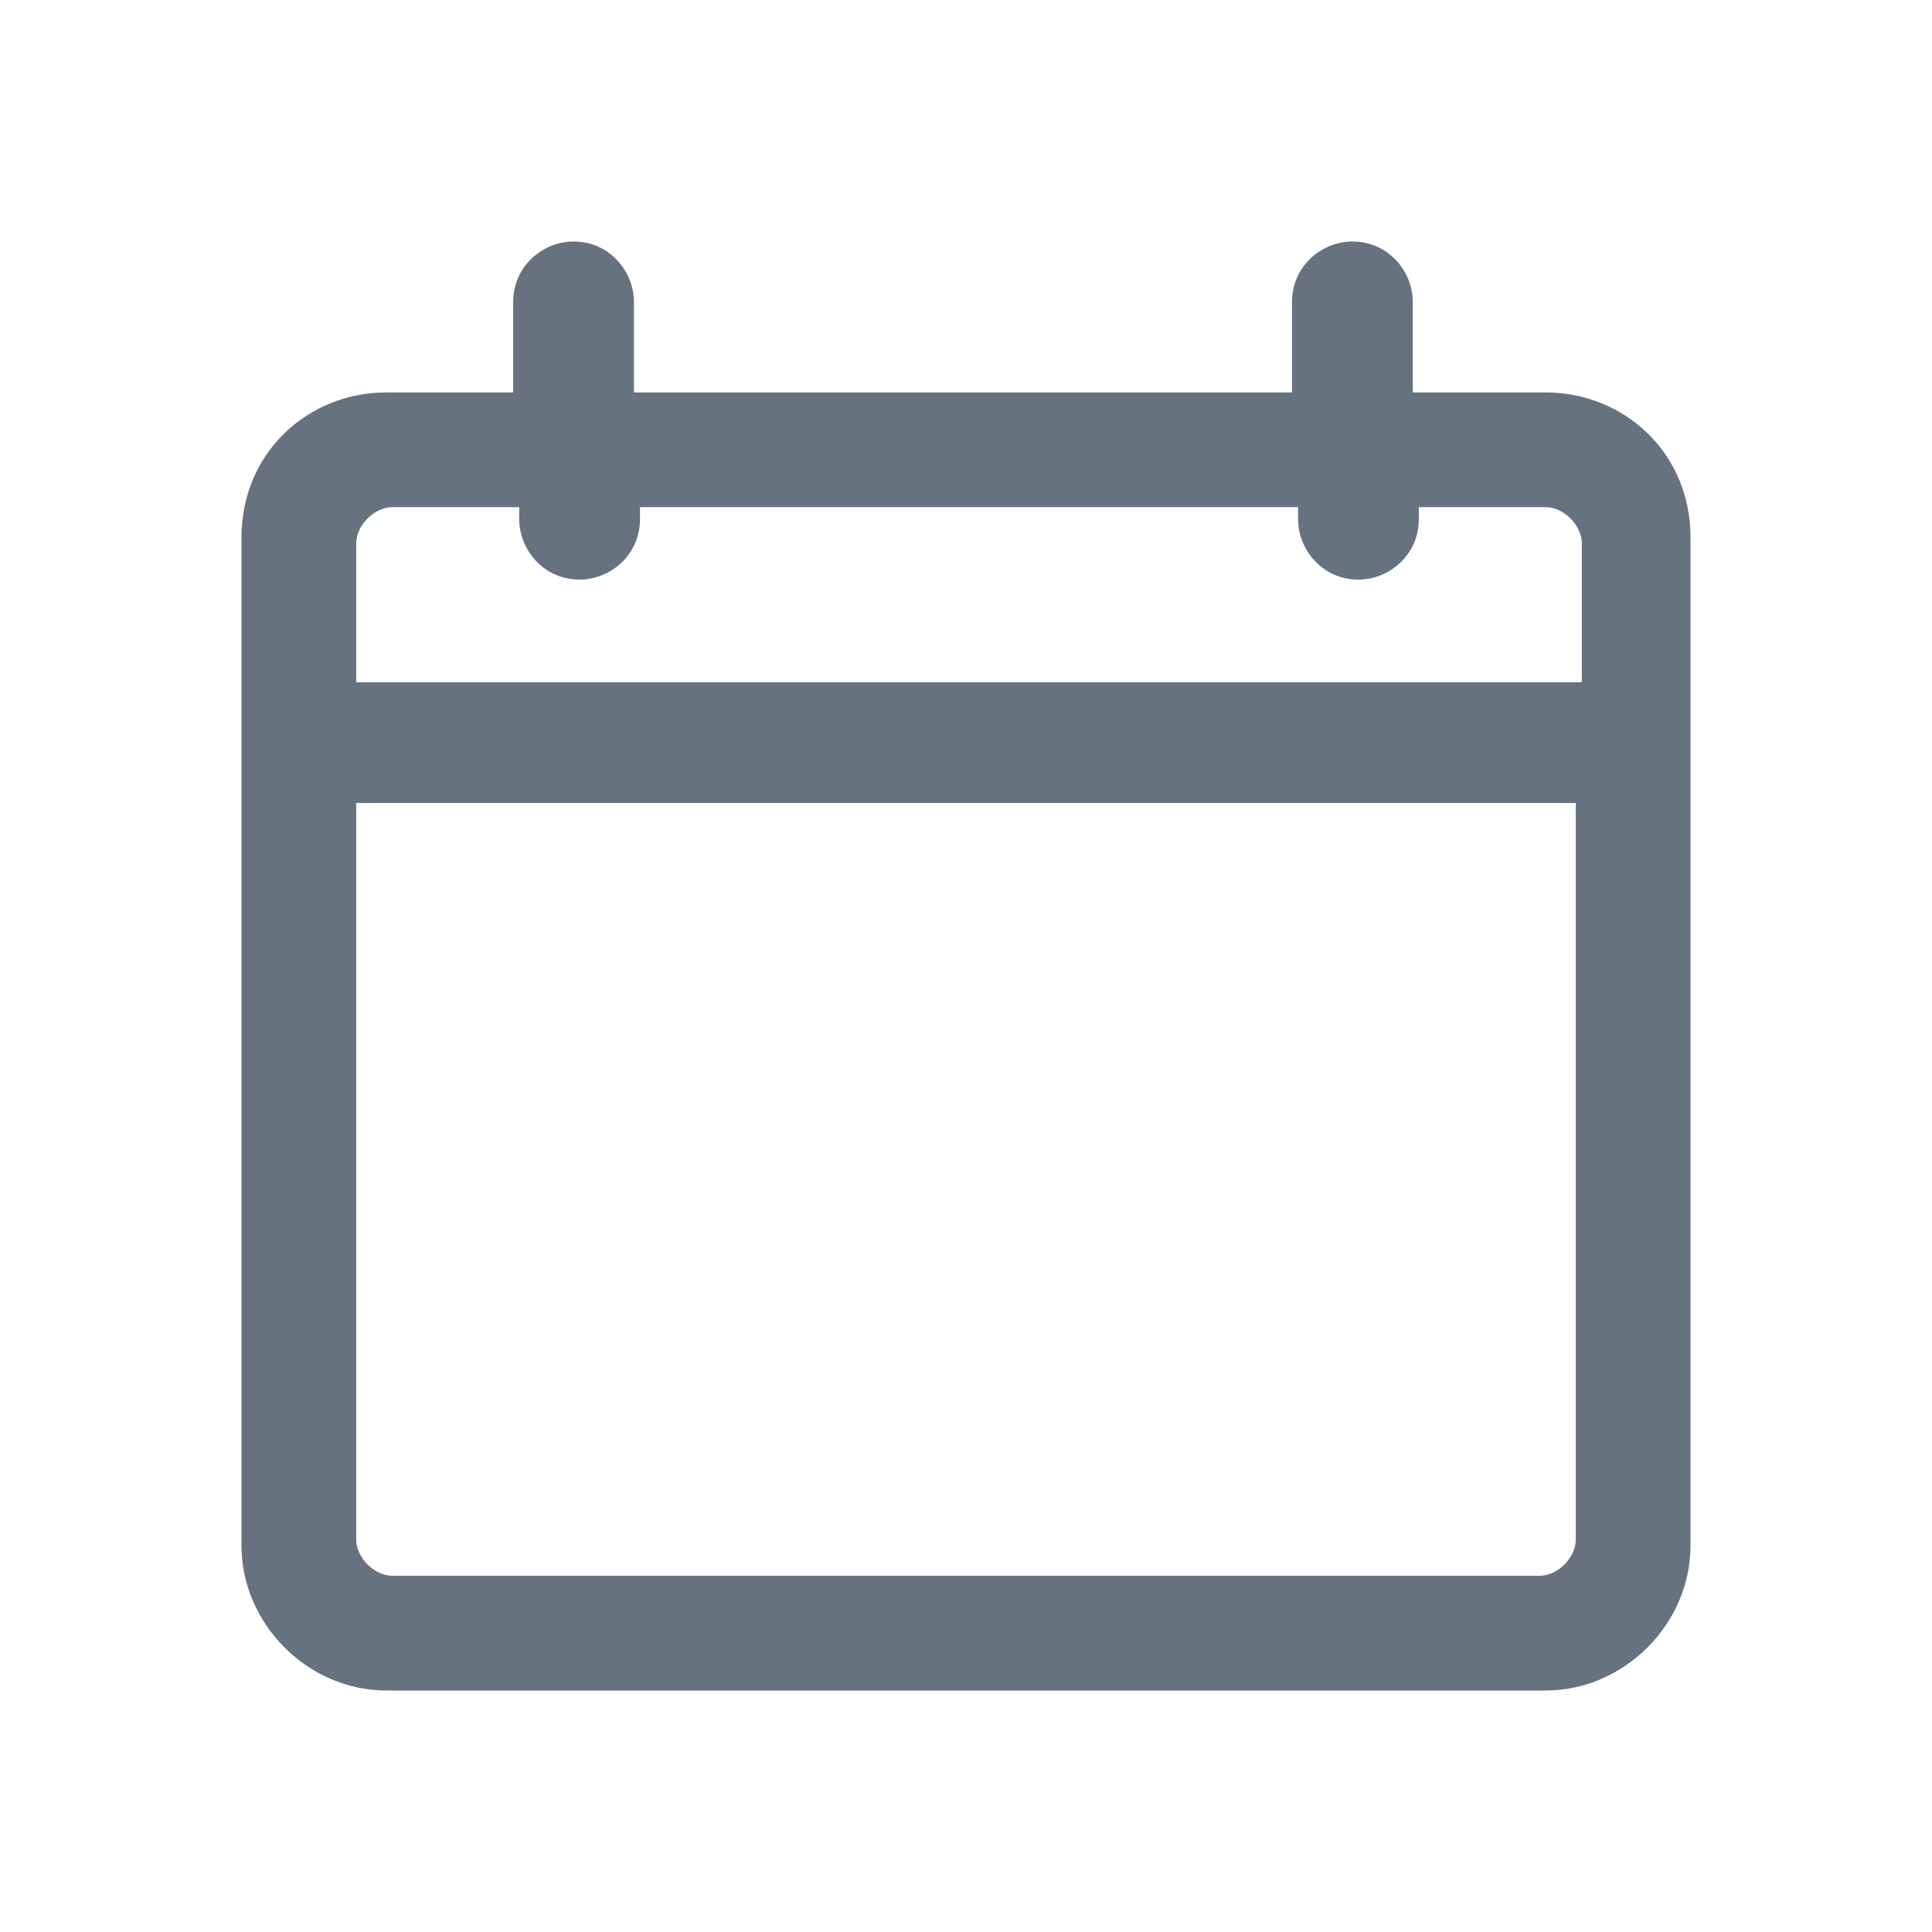<svg width="24" height="24" viewBox="0 0 24 24" fill="none" xmlns="http://www.w3.org/2000/svg">
  <path d="M19.2 4.875H17.55V3.75C17.55 3.375 17.25 3 16.8 3C16.425 3 16.05 3.3 16.05 3.75V4.875H7.875V3.75C7.875 3.375 7.575 3 7.125 3C6.75 3 6.375 3.3 6.375 3.75V4.875H4.8C3.825 4.875 3 5.625 3 6.675V19.2C3 20.175 3.825 21 4.8 21H19.2C20.175 21 21 20.175 21 19.2V6.675C21 5.625 20.175 4.875 19.2 4.875ZM7.2 7.2C7.575 7.2 7.95 6.9 7.95 6.45V6.3H16.125V6.45C16.125 6.825 16.425 7.2 16.875 7.2C17.25 7.2 17.625 6.9 17.625 6.45V6.3H19.2C19.425 6.3 19.65 6.525 19.65 6.75V8.475H4.425V6.75C4.425 6.525 4.65 6.3 4.875 6.3H6.45V6.45C6.45 6.825 6.75 7.2 7.2 7.2ZM19.575 19.125C19.575 19.35 19.35 19.575 19.125 19.575H4.875C4.65 19.575 4.425 19.35 4.425 19.125V13.65V9.975H19.575V19.125Z" fill="#66727F"/>
</svg>
